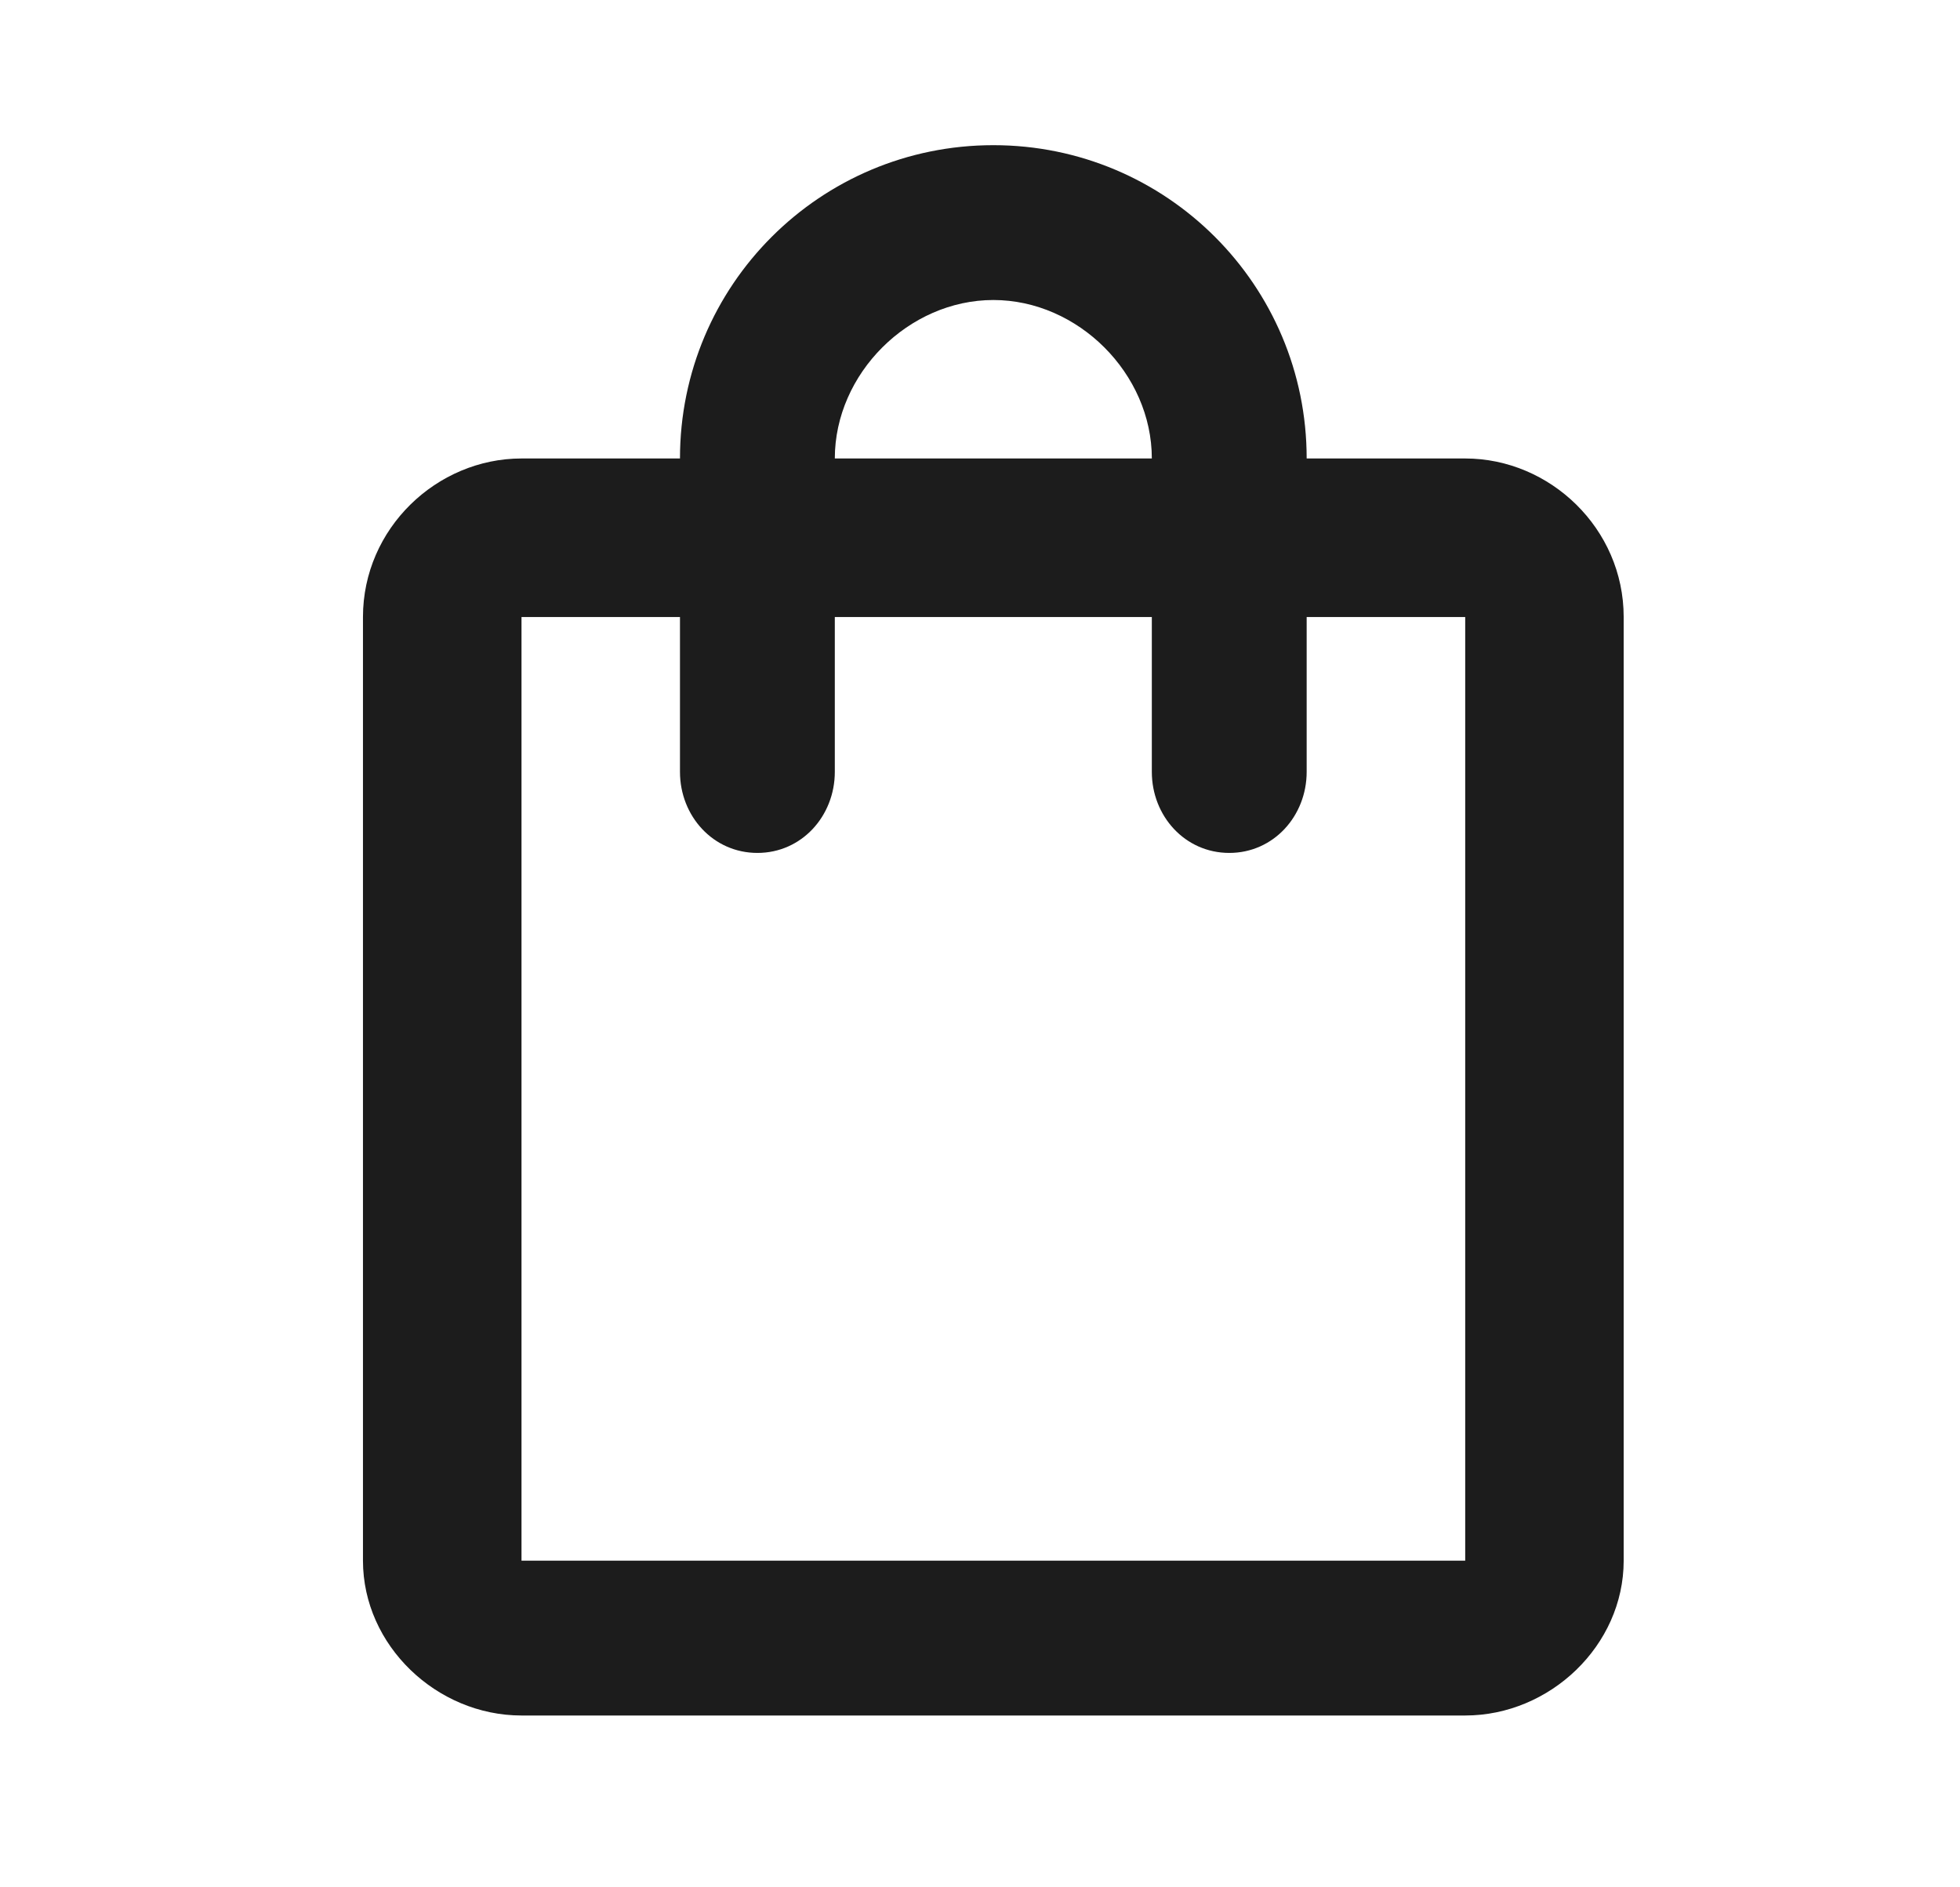 <svg width="27" height="26" viewBox="0 0 27 26" fill="none" xmlns="http://www.w3.org/2000/svg">
<path d="M20.184 6.316H18C18 3.93 16.07 2 13.684 2C11.297 2 9.367 3.93 9.367 6.316H7.184C6.016 6.316 5 7.281 5 8.5V21.5C5 22.668 6.016 23.633 7.184 23.633H20.184C21.352 23.633 22.367 22.668 22.367 21.5V8.5C22.367 7.281 21.352 6.316 20.184 6.316ZM13.684 4.133C14.852 4.133 15.867 5.148 15.867 6.316H11.5C11.5 5.148 12.516 4.133 13.684 4.133ZM20.184 21.5H7.184V8.5H9.367V10.633C9.367 11.242 9.824 11.75 10.434 11.75C11.043 11.75 11.5 11.242 11.5 10.633V8.5H15.867V10.633C15.867 11.242 16.324 11.75 16.934 11.75C17.543 11.75 18 11.242 18 10.633V8.5H20.184V21.5Z" fill="#1C1C1C"/>
</svg>
